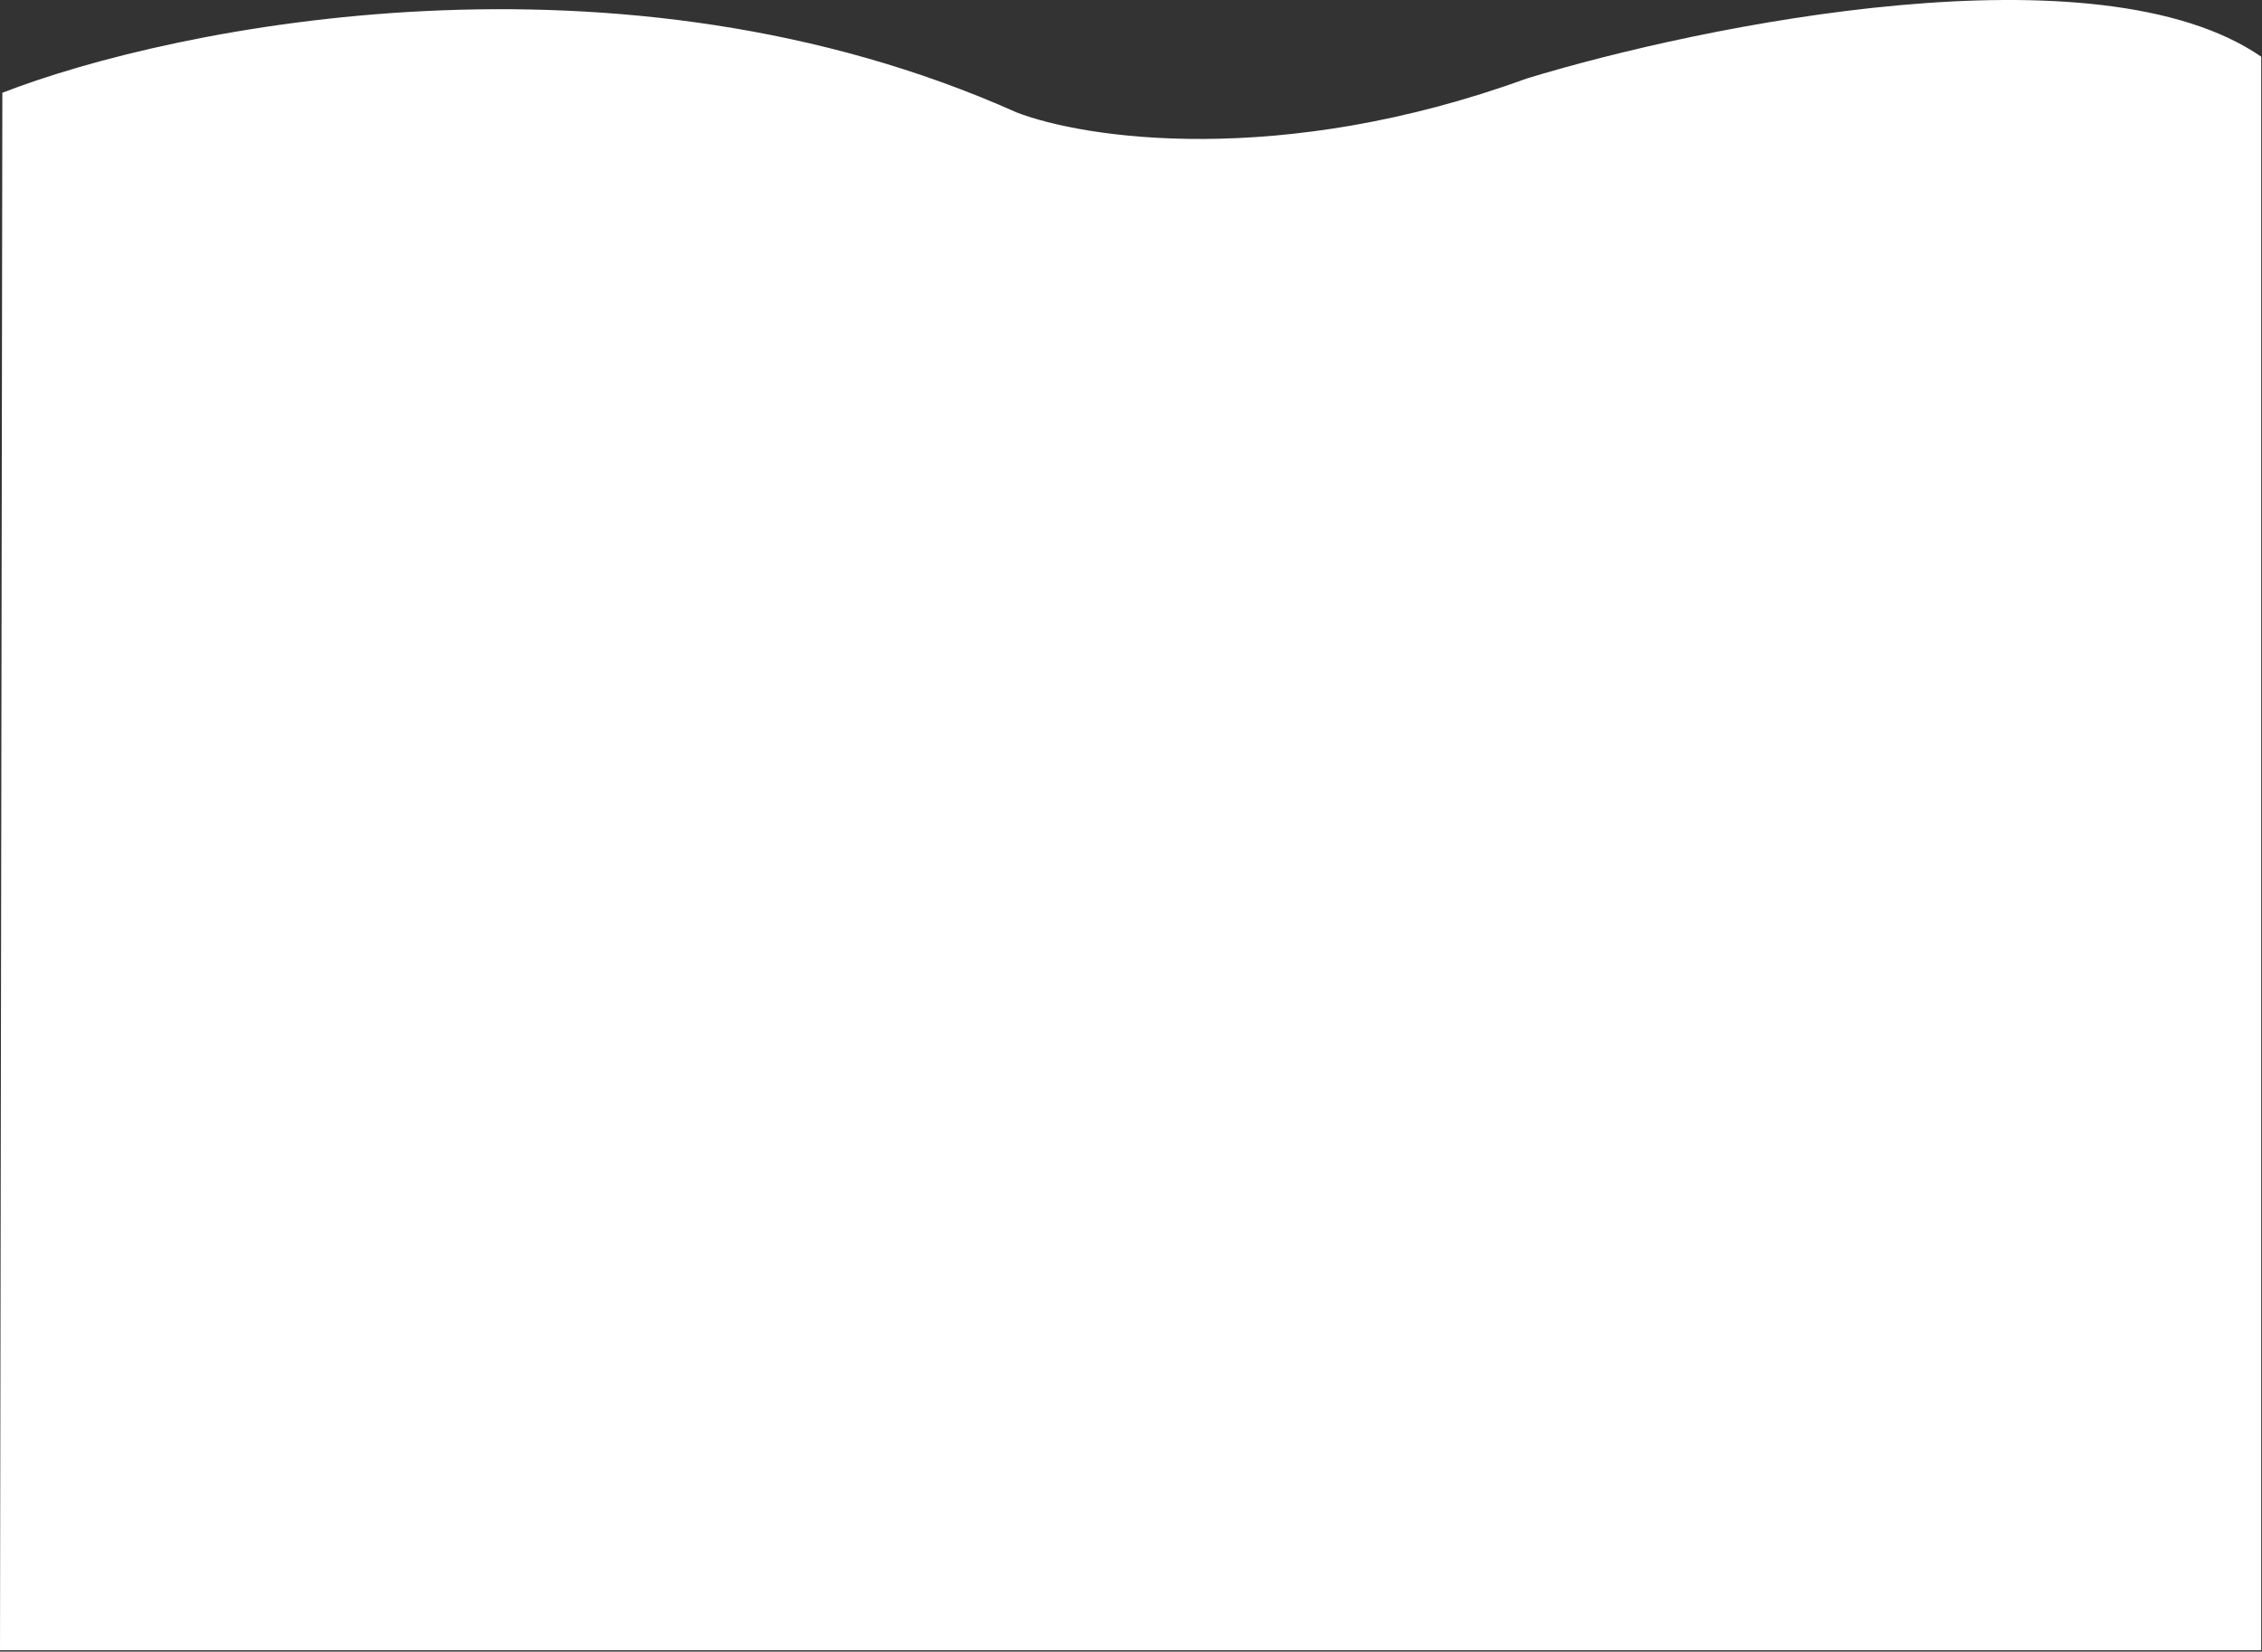 <svg width="1442" height="1053" viewBox="0 0 1442 1053" fill="none" xmlns="http://www.w3.org/2000/svg">
<rect x="0" y="0" width="1442" height="1053" fill="#333333" stroke="none"/>
<path d="M648 71.639C395.6 -41.161 111.833 16.306 1.5 59.139L0 1052.14H1441.5V36.139C1337.5 -35.461 1085.83 15.639 973 50.139C815.8 107.339 690.833 88.306 648 71.639Z" fill="white"/>
</svg>
